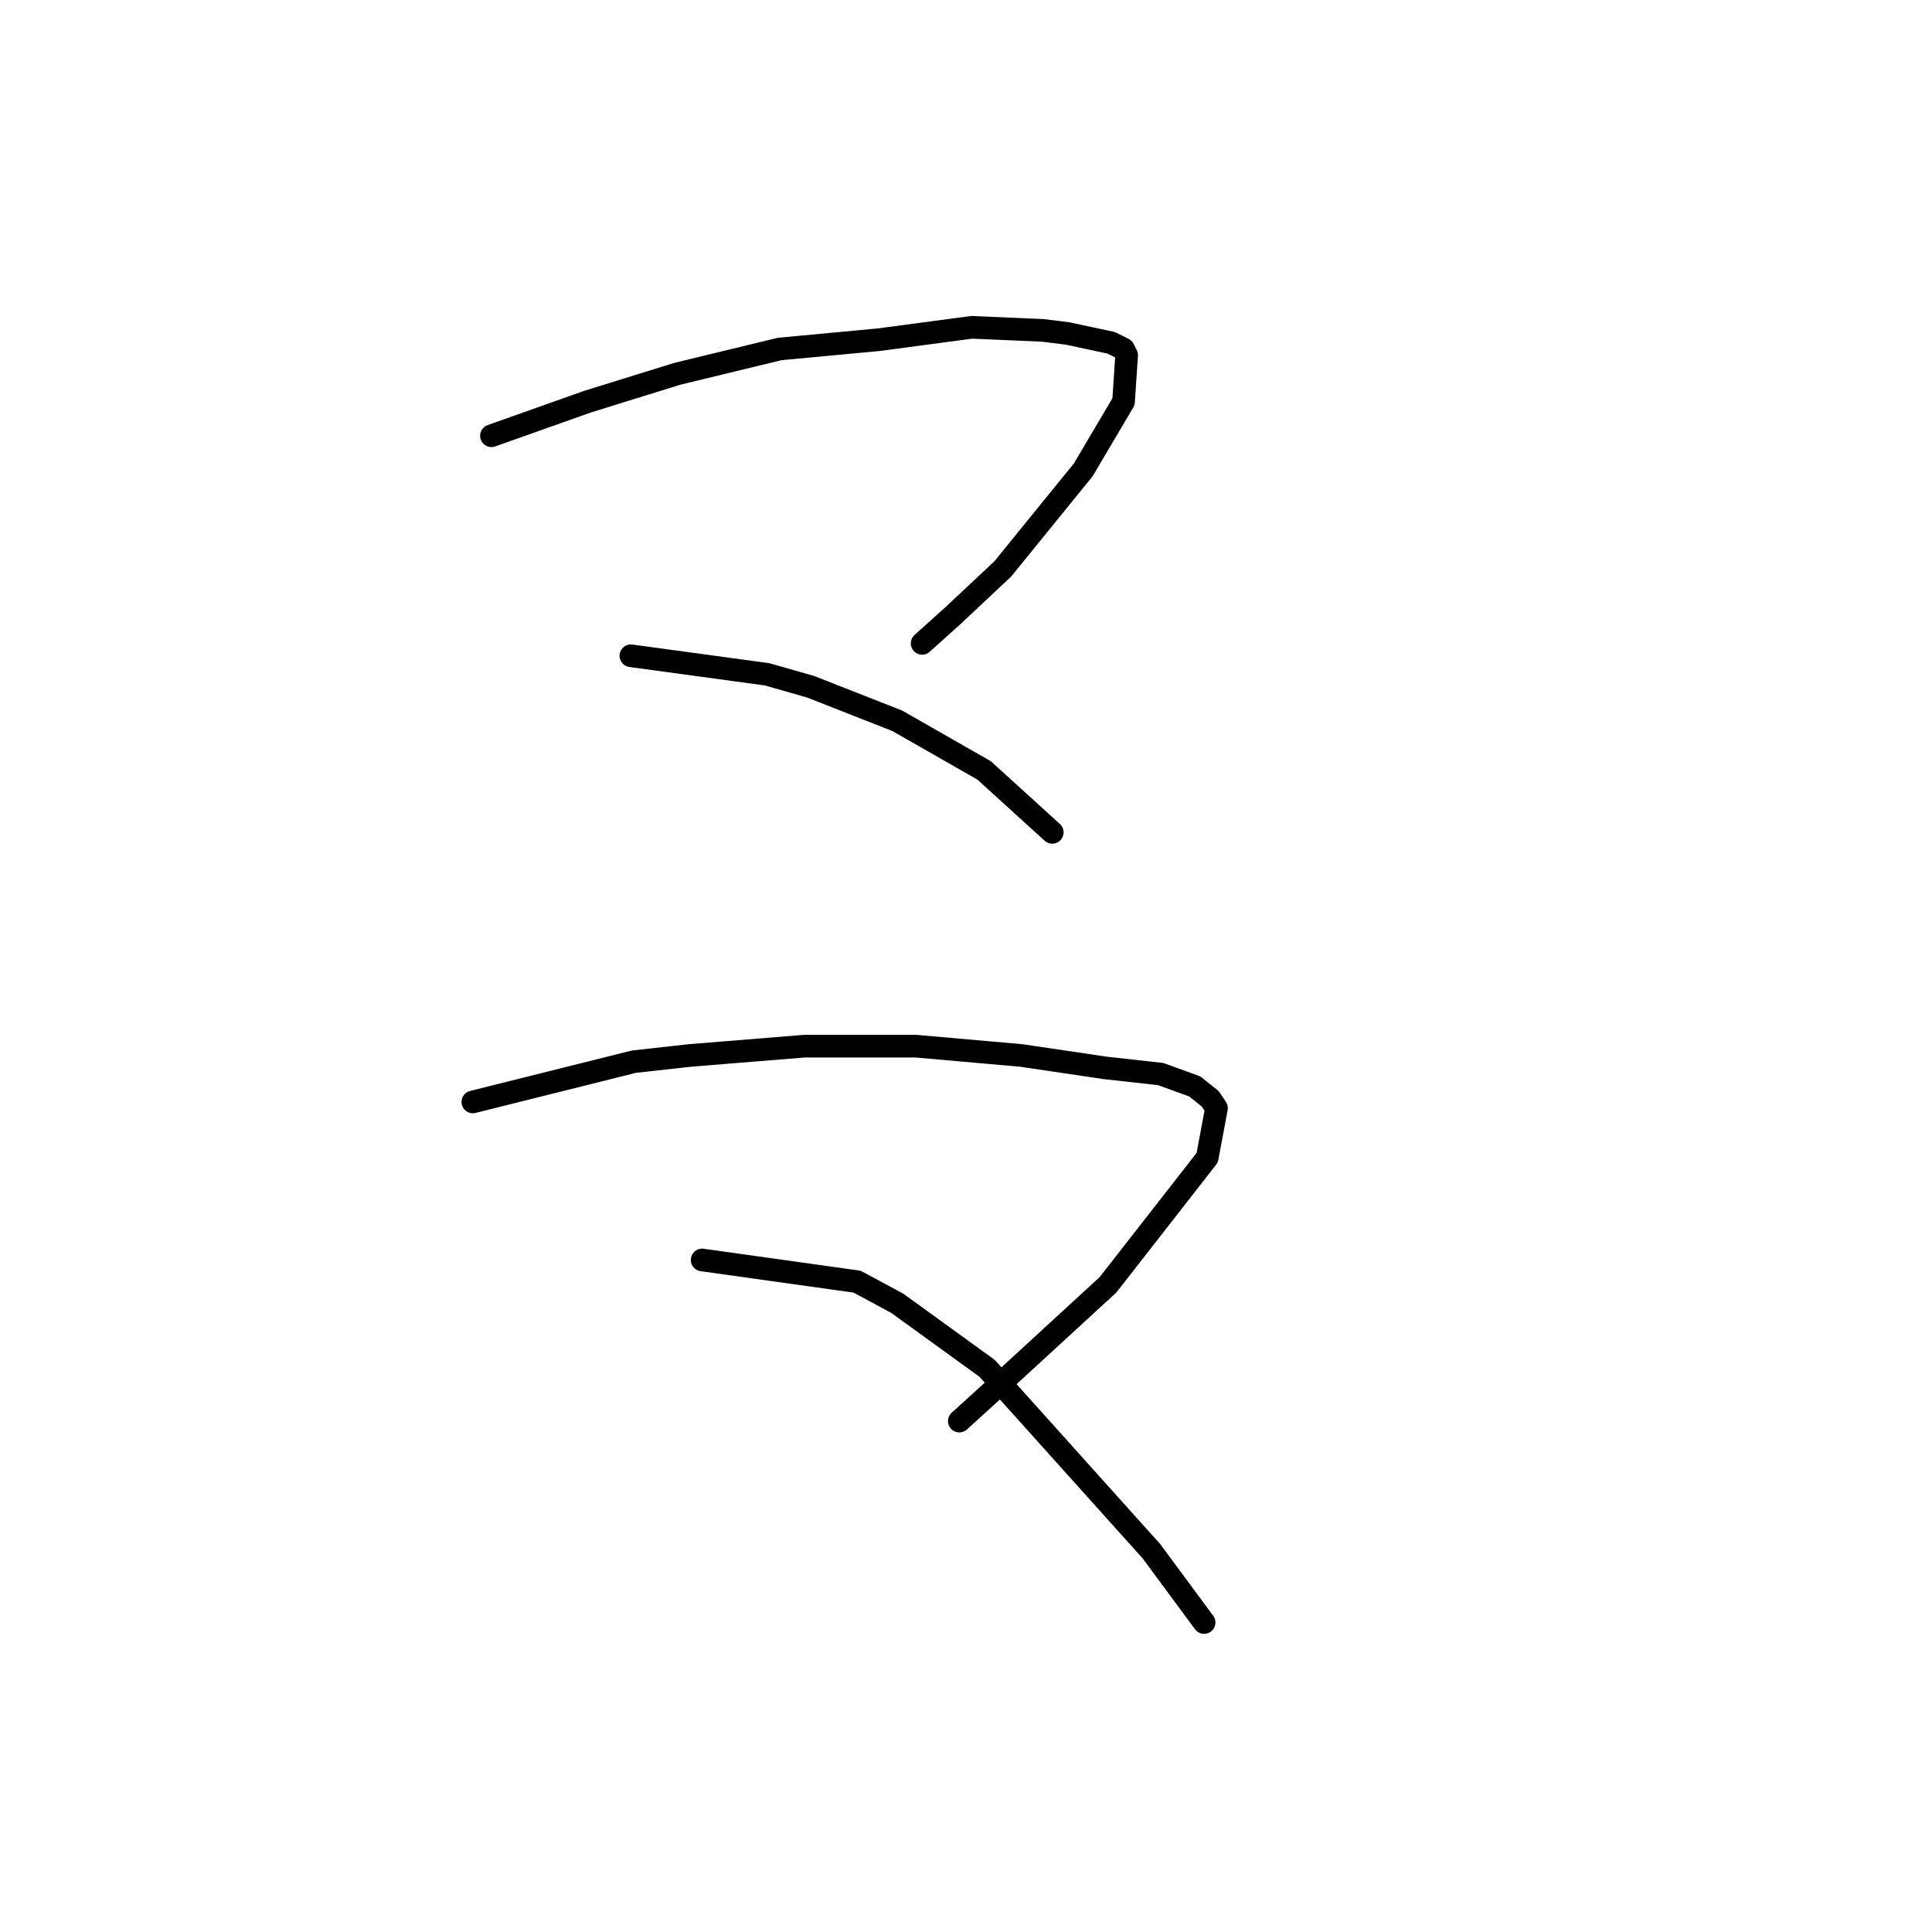 <?xml version="1.0" standalone="no"?>
    <svg width="256" height="256" xmlns="http://www.w3.org/2000/svg" version="1.1">
    <polyline stroke="black" stroke-width="3" stroke-linecap="round" fill="transparent" stroke-linejoin="round" points="65.119 57.74 77.846 53.224 89.753 49.529 103.302 46.244 116.44 45.013 128.757 43.37 138.2 43.781 141.485 44.192 147.233 45.423 148.875 46.244 149.286 47.066 148.875 53.224 143.538 62.257 132.863 75.395 126.294 81.554 122.188 85.249 122.188 85.249 " />
        <polyline stroke="black" stroke-width="3" stroke-linecap="round" fill="transparent" stroke-linejoin="round" points="83.594 86.891 101.659 89.354 107.407 90.997 118.903 95.513 130.399 102.082 139.432 110.294 139.432 110.294 " />
        <polyline stroke="black" stroke-width="3" stroke-linecap="round" fill="transparent" stroke-linejoin="round" points="62.655 146.013 84.005 140.676 91.395 139.855 106.586 138.623 121.367 138.623 135.326 139.855 146.412 141.497 153.802 142.318 158.318 143.96 160.371 145.603 161.192 146.834 159.961 153.403 146.822 170.237 131.631 184.196 127.115 188.302 127.115 188.302 " />
        <polyline stroke="black" stroke-width="3" stroke-linecap="round" fill="transparent" stroke-linejoin="round" points="93.037 166.952 113.566 169.826 118.903 172.7 130.81 181.322 152.57 205.546 159.55 214.989 159.55 214.989 " />
        </svg>